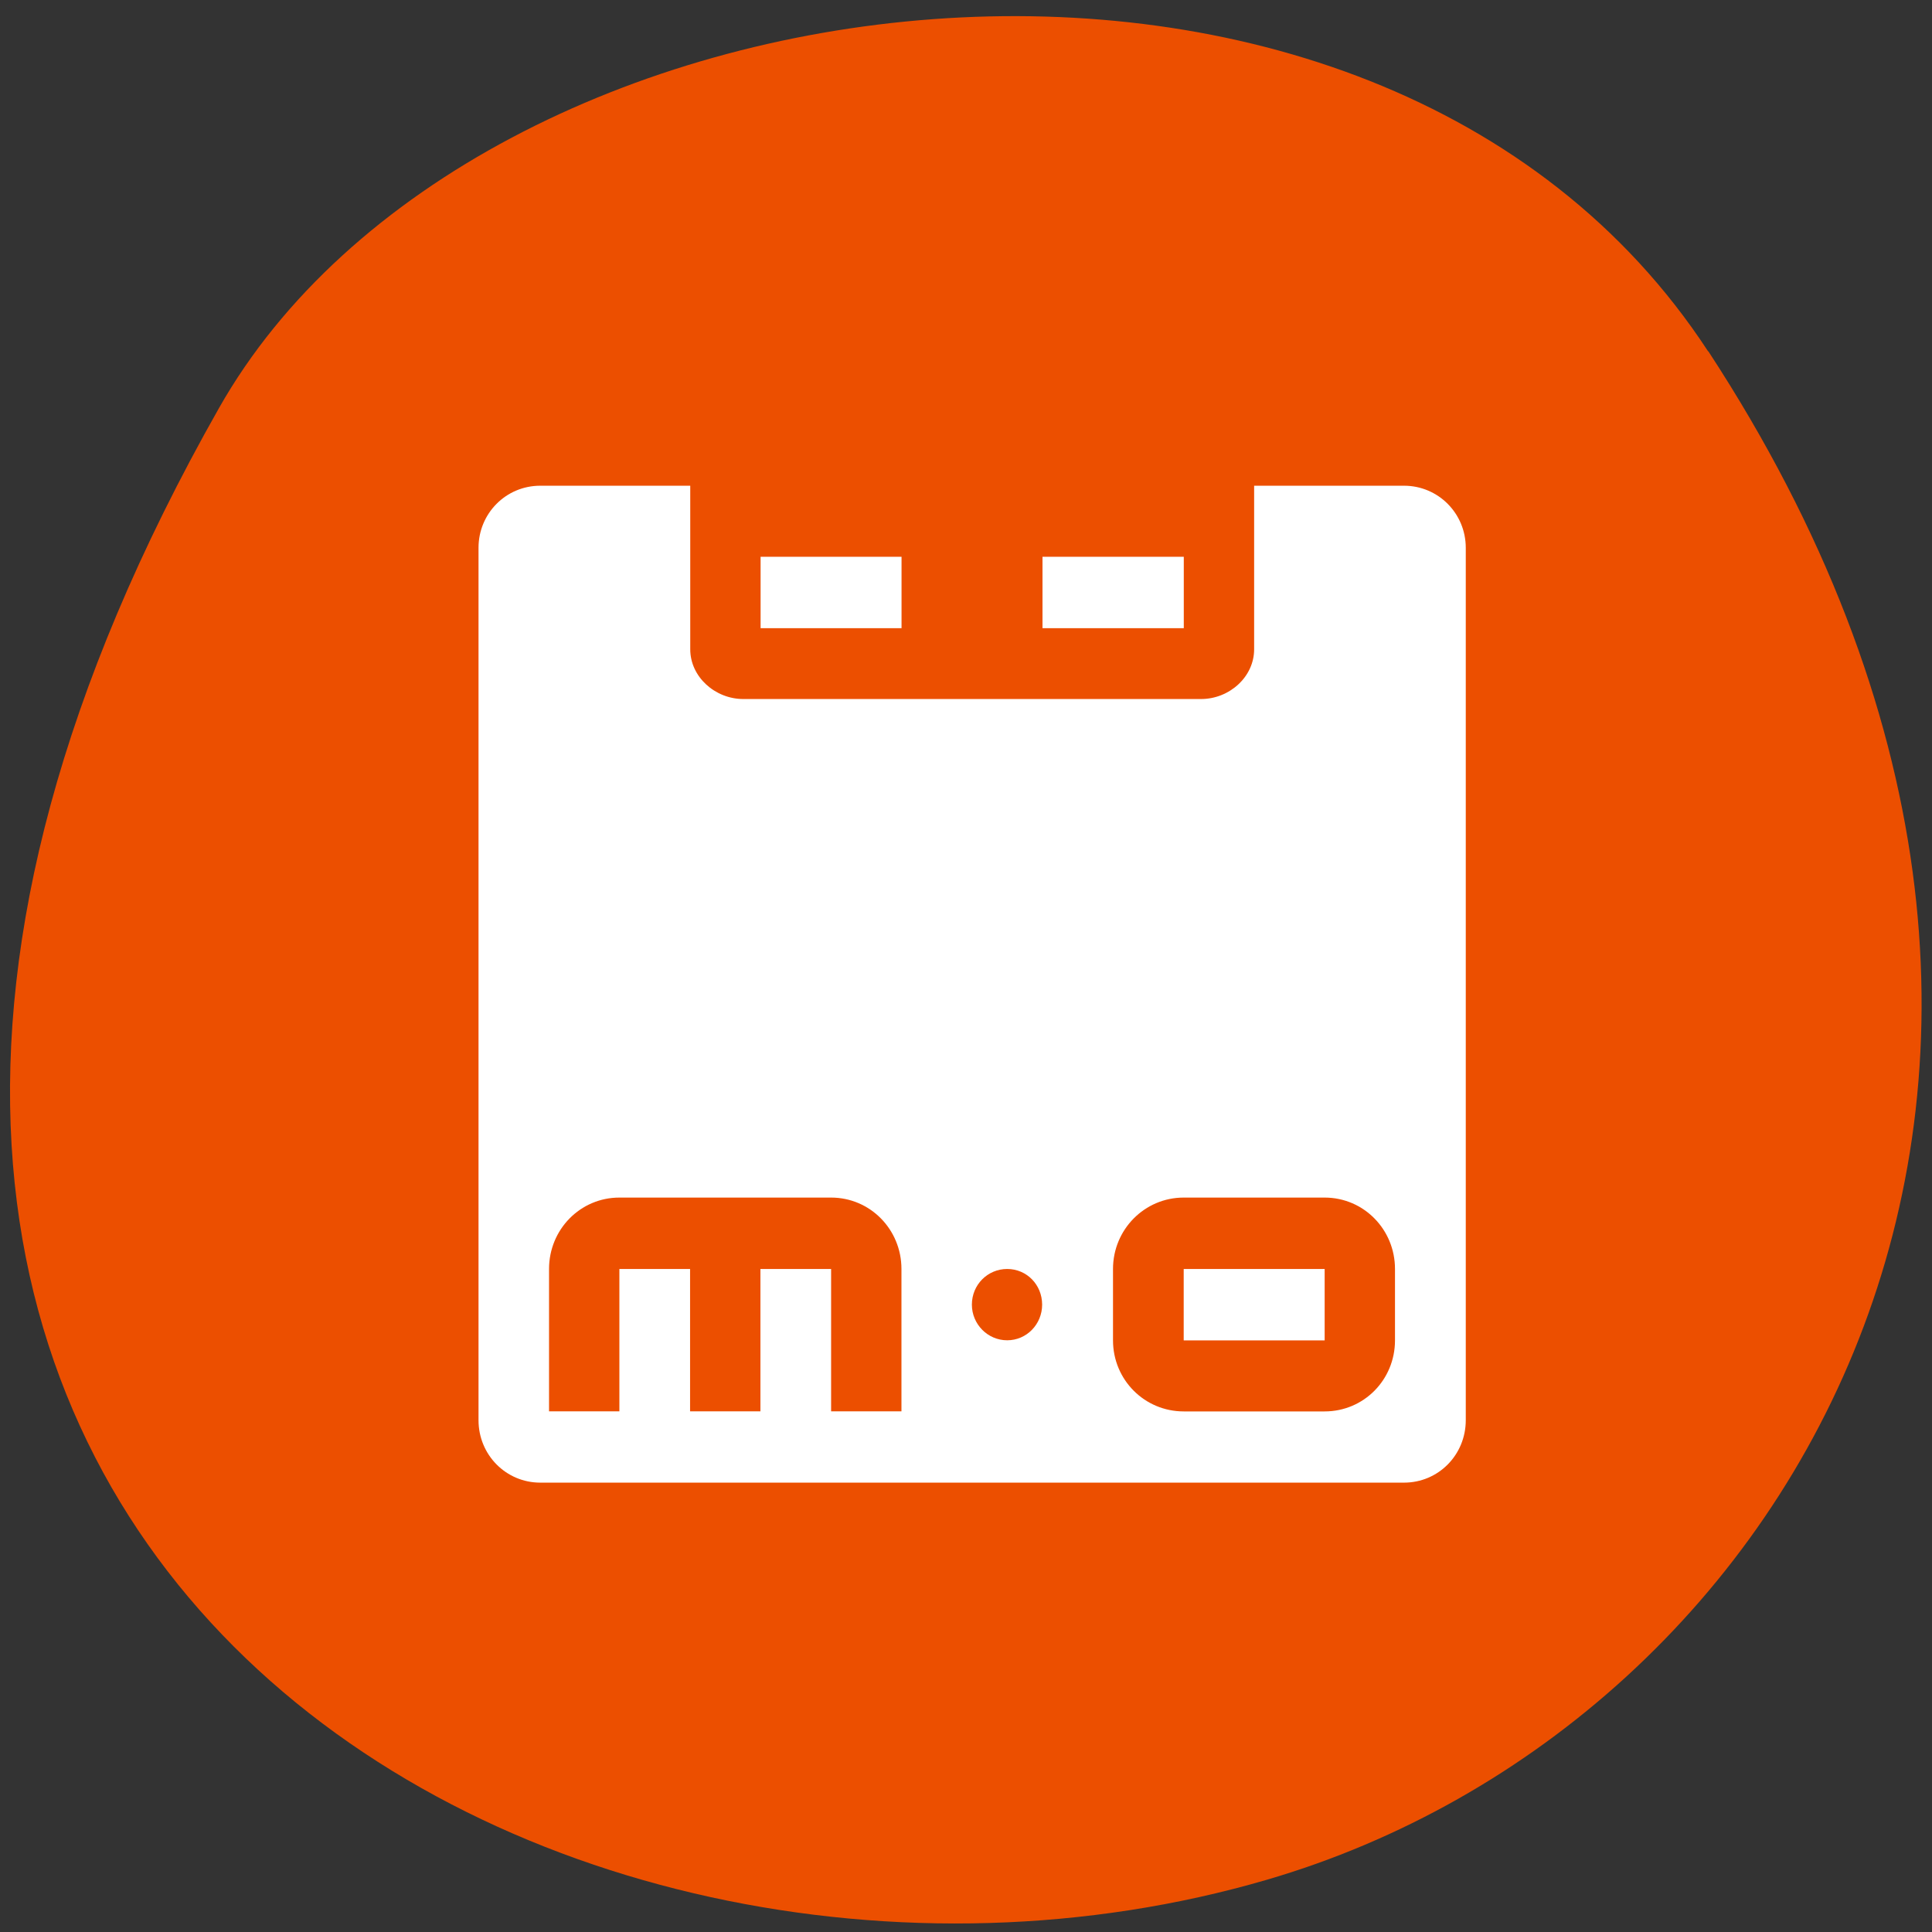 <svg xmlns="http://www.w3.org/2000/svg" viewBox="0 0 22 22"><rect x="0" y="0" width="22" height="22" fill="#333333" stroke="none"/><path d="m 19.453 4 c 5.355 8.184 1.035 15.637 -5.03 17.406 c -8.156 2.379 -19.227 -3.875 -11.93 -16.758 c 2.898 -5.121 13.145 -6.477 16.957 -0.648" fill="#ec4f00"/><path d="m 6.152 5.531 c -0.391 0 -0.703 0.316 -0.703 0.707 v 9.934 c 0 0.395 0.313 0.711 0.703 0.711 h 9.836 c 0.391 0 0.703 -0.316 0.703 -0.711 v -9.934 c 0 -0.391 -0.313 -0.707 -0.703 -0.707 h -1.707 v 1.863 c 0 0.313 -0.281 0.566 -0.605 0.566 h -5.211 c -0.324 0 -0.605 -0.254 -0.605 -0.566 v -1.863 m 0.801 0.809 v 0.813 h 1.605 v -0.813 m 1.605 0 v 0.813 h 1.609 v -0.813 m -6.426 7.297 h 2.41 c 0.445 0 0.801 0.363 0.801 0.813 v 1.621 h -0.801 v -1.621 h -0.805 v 1.621 h -0.801 v -1.621 h -0.805 v 1.621 h -0.801 v -1.621 c 0 -0.449 0.355 -0.813 0.801 -0.813 m 6.426 0 h 1.605 c 0.445 0 0.801 0.363 0.801 0.813 v 0.813 c 0 0.449 -0.355 0.809 -0.801 0.809 h -1.605 c -0.445 0 -0.805 -0.359 -0.805 -0.809 v -0.813 c 0 -0.449 0.359 -0.813 0.805 -0.813 m -2.01 0.813 c 0.223 0 0.398 0.18 0.398 0.406 c 0 0.223 -0.176 0.406 -0.398 0.406 c -0.223 0 -0.402 -0.184 -0.402 -0.406 c 0 -0.227 0.18 -0.406 0.402 -0.406 m 2.01 0 v 0.813 h 1.605 v -0.813" fill="#fff"/></svg>